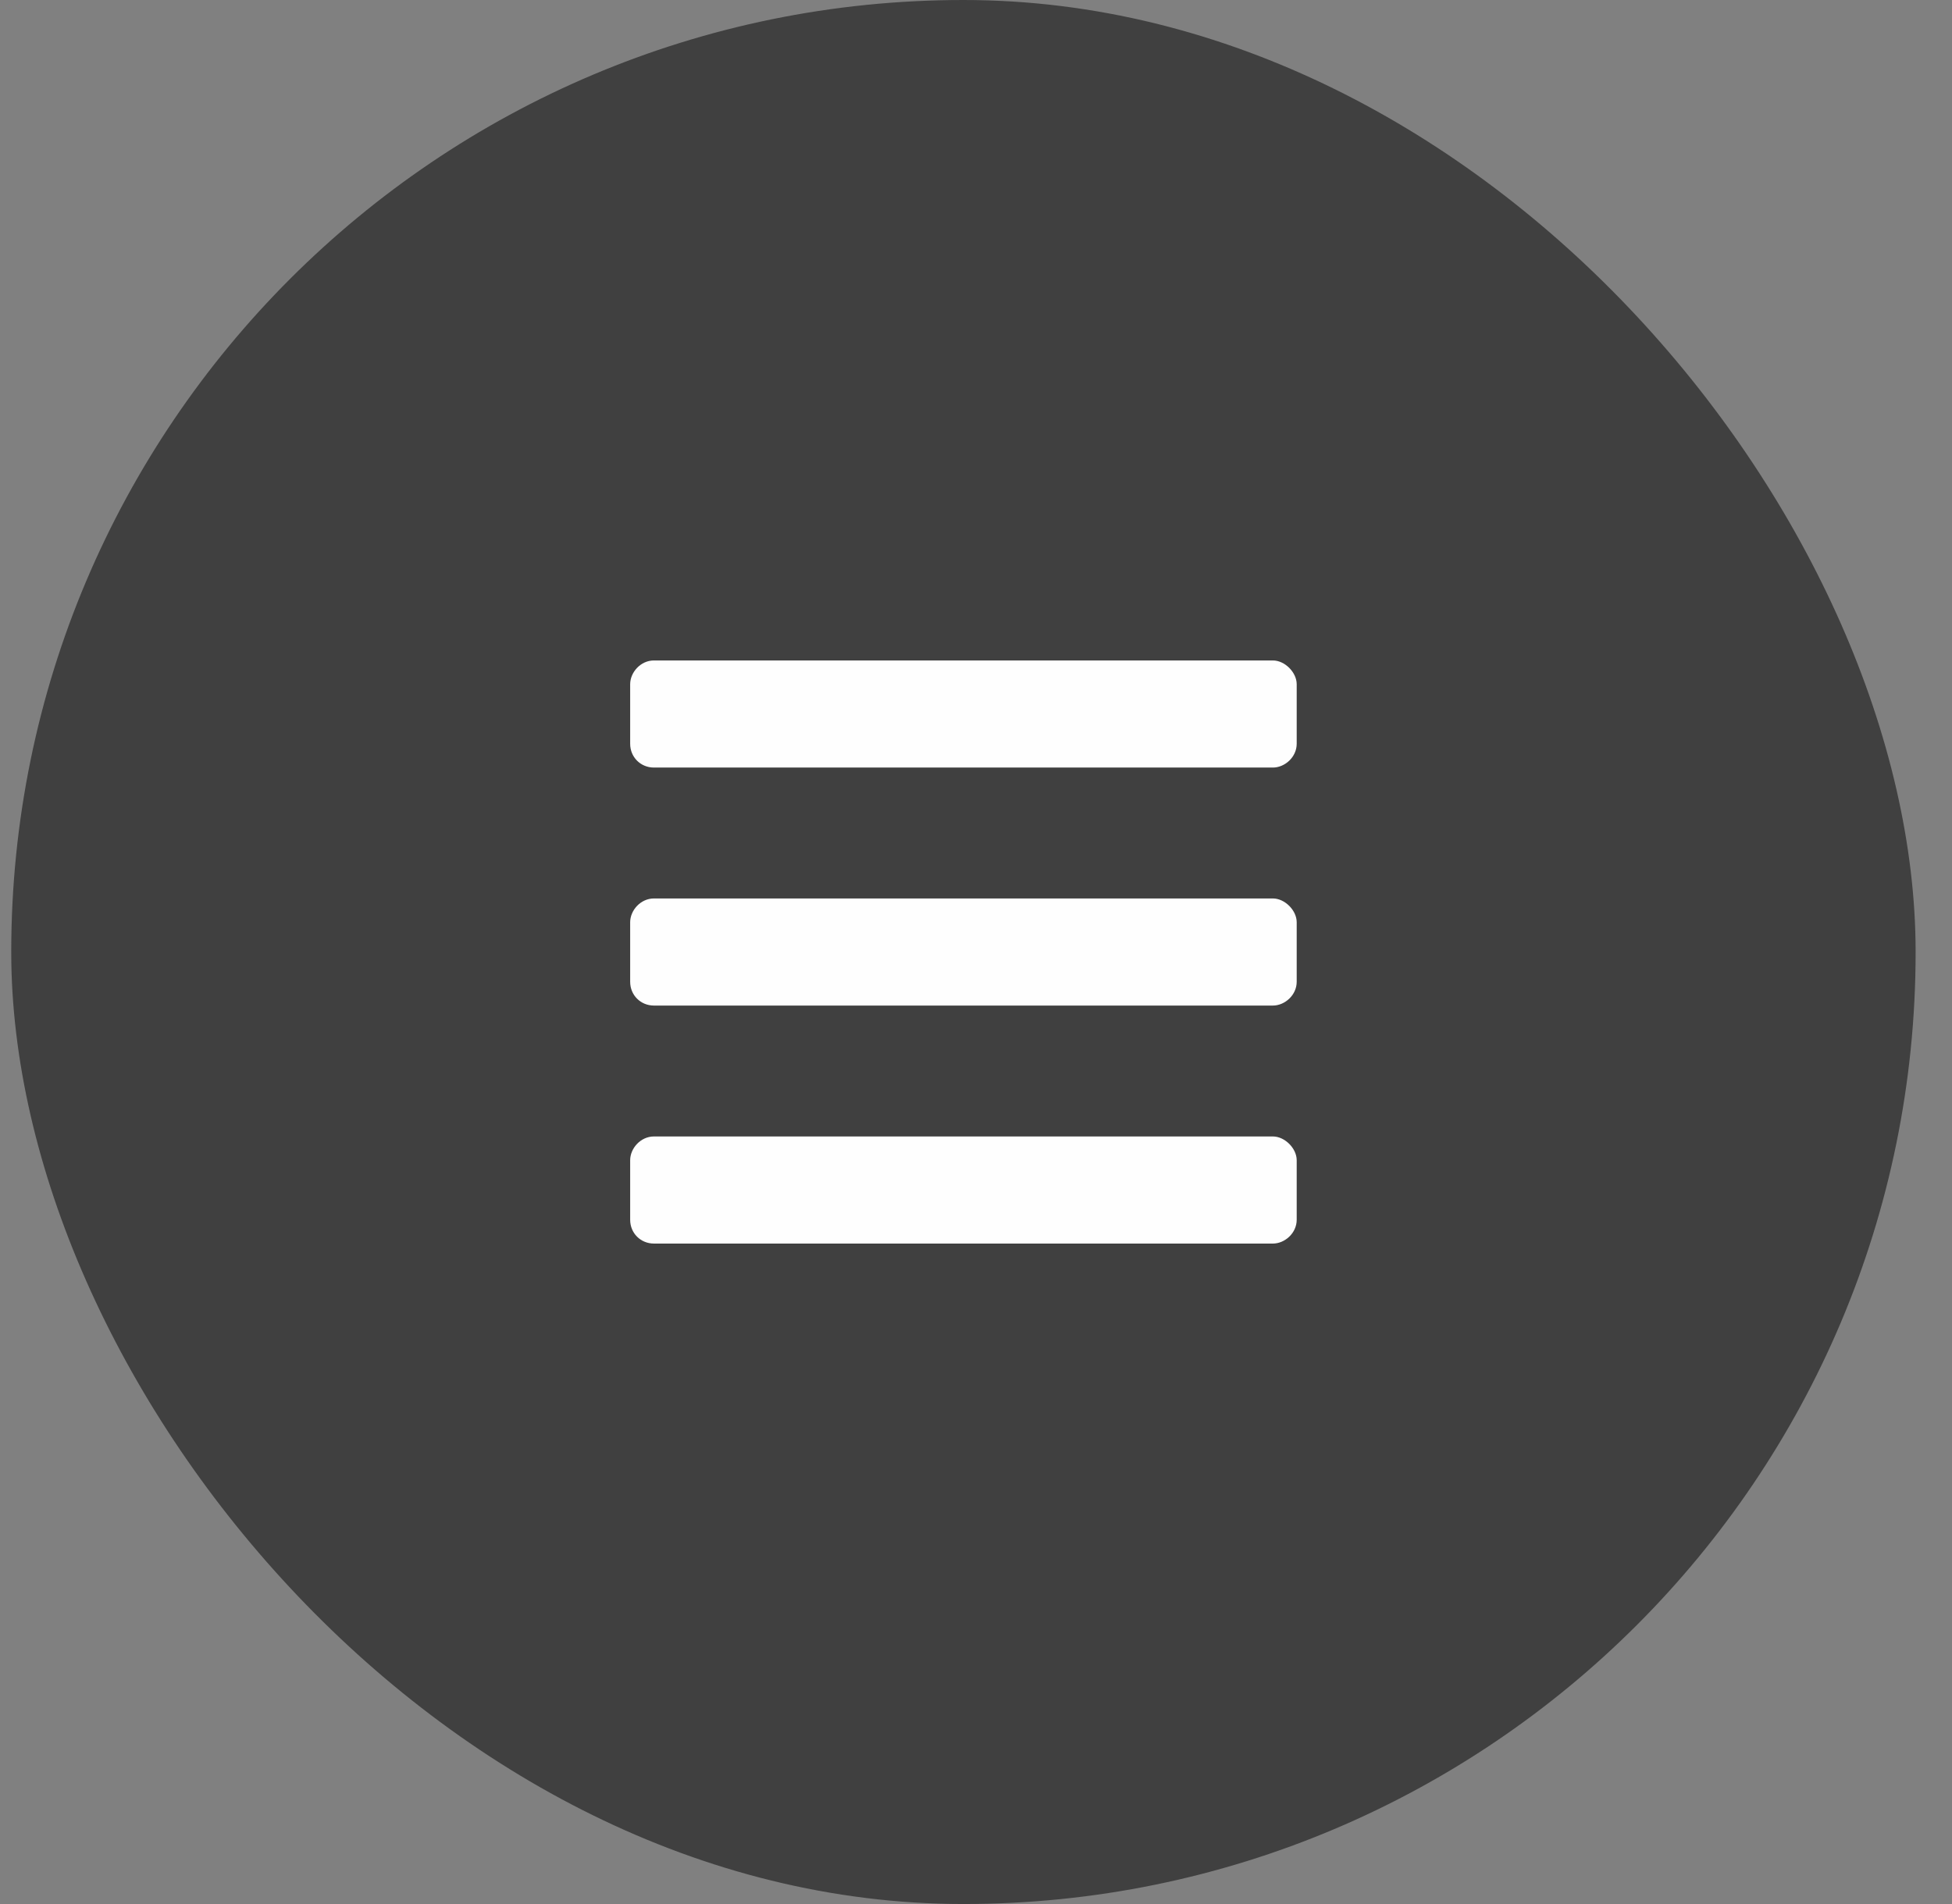 <svg width="41" height="40" viewBox="0 0 41 40" fill="none" xmlns="http://www.w3.org/2000/svg">
<rect x="0" y="0" width="41" height="40" fill="#808080" stroke="none"/>
<rect x="0.236" width="40" height="40" rx="20" fill="#404040"/>
<path d="M13.736 16.125C13.455 16.125 13.236 15.906 13.236 15.625V14.375C13.236 14.125 13.455 13.875 13.736 13.875H26.736C26.986 13.875 27.236 14.125 27.236 14.375V15.625C27.236 15.906 26.986 16.125 26.736 16.125H13.736ZM13.736 21.125C13.455 21.125 13.236 20.906 13.236 20.625V19.375C13.236 19.125 13.455 18.875 13.736 18.875H26.736C26.986 18.875 27.236 19.125 27.236 19.375V20.625C27.236 20.906 26.986 21.125 26.736 21.125H13.736ZM13.736 26.125C13.455 26.125 13.236 25.906 13.236 25.625V24.375C13.236 24.125 13.455 23.875 13.736 23.875H26.736C26.986 23.875 27.236 24.125 27.236 24.375V25.625C27.236 25.906 26.986 26.125 26.736 26.125H13.736Z" fill="#FEFEFE"/>
<a href="https://www.figma.com/design/kWsYmLFPz3cDHH9jyxg9PG/team-KoBo?node-id=1-2">
<rect fill="black" fill-opacity="0" y="-1.2" width="14" height="18.4"/>
</a>
</svg>
